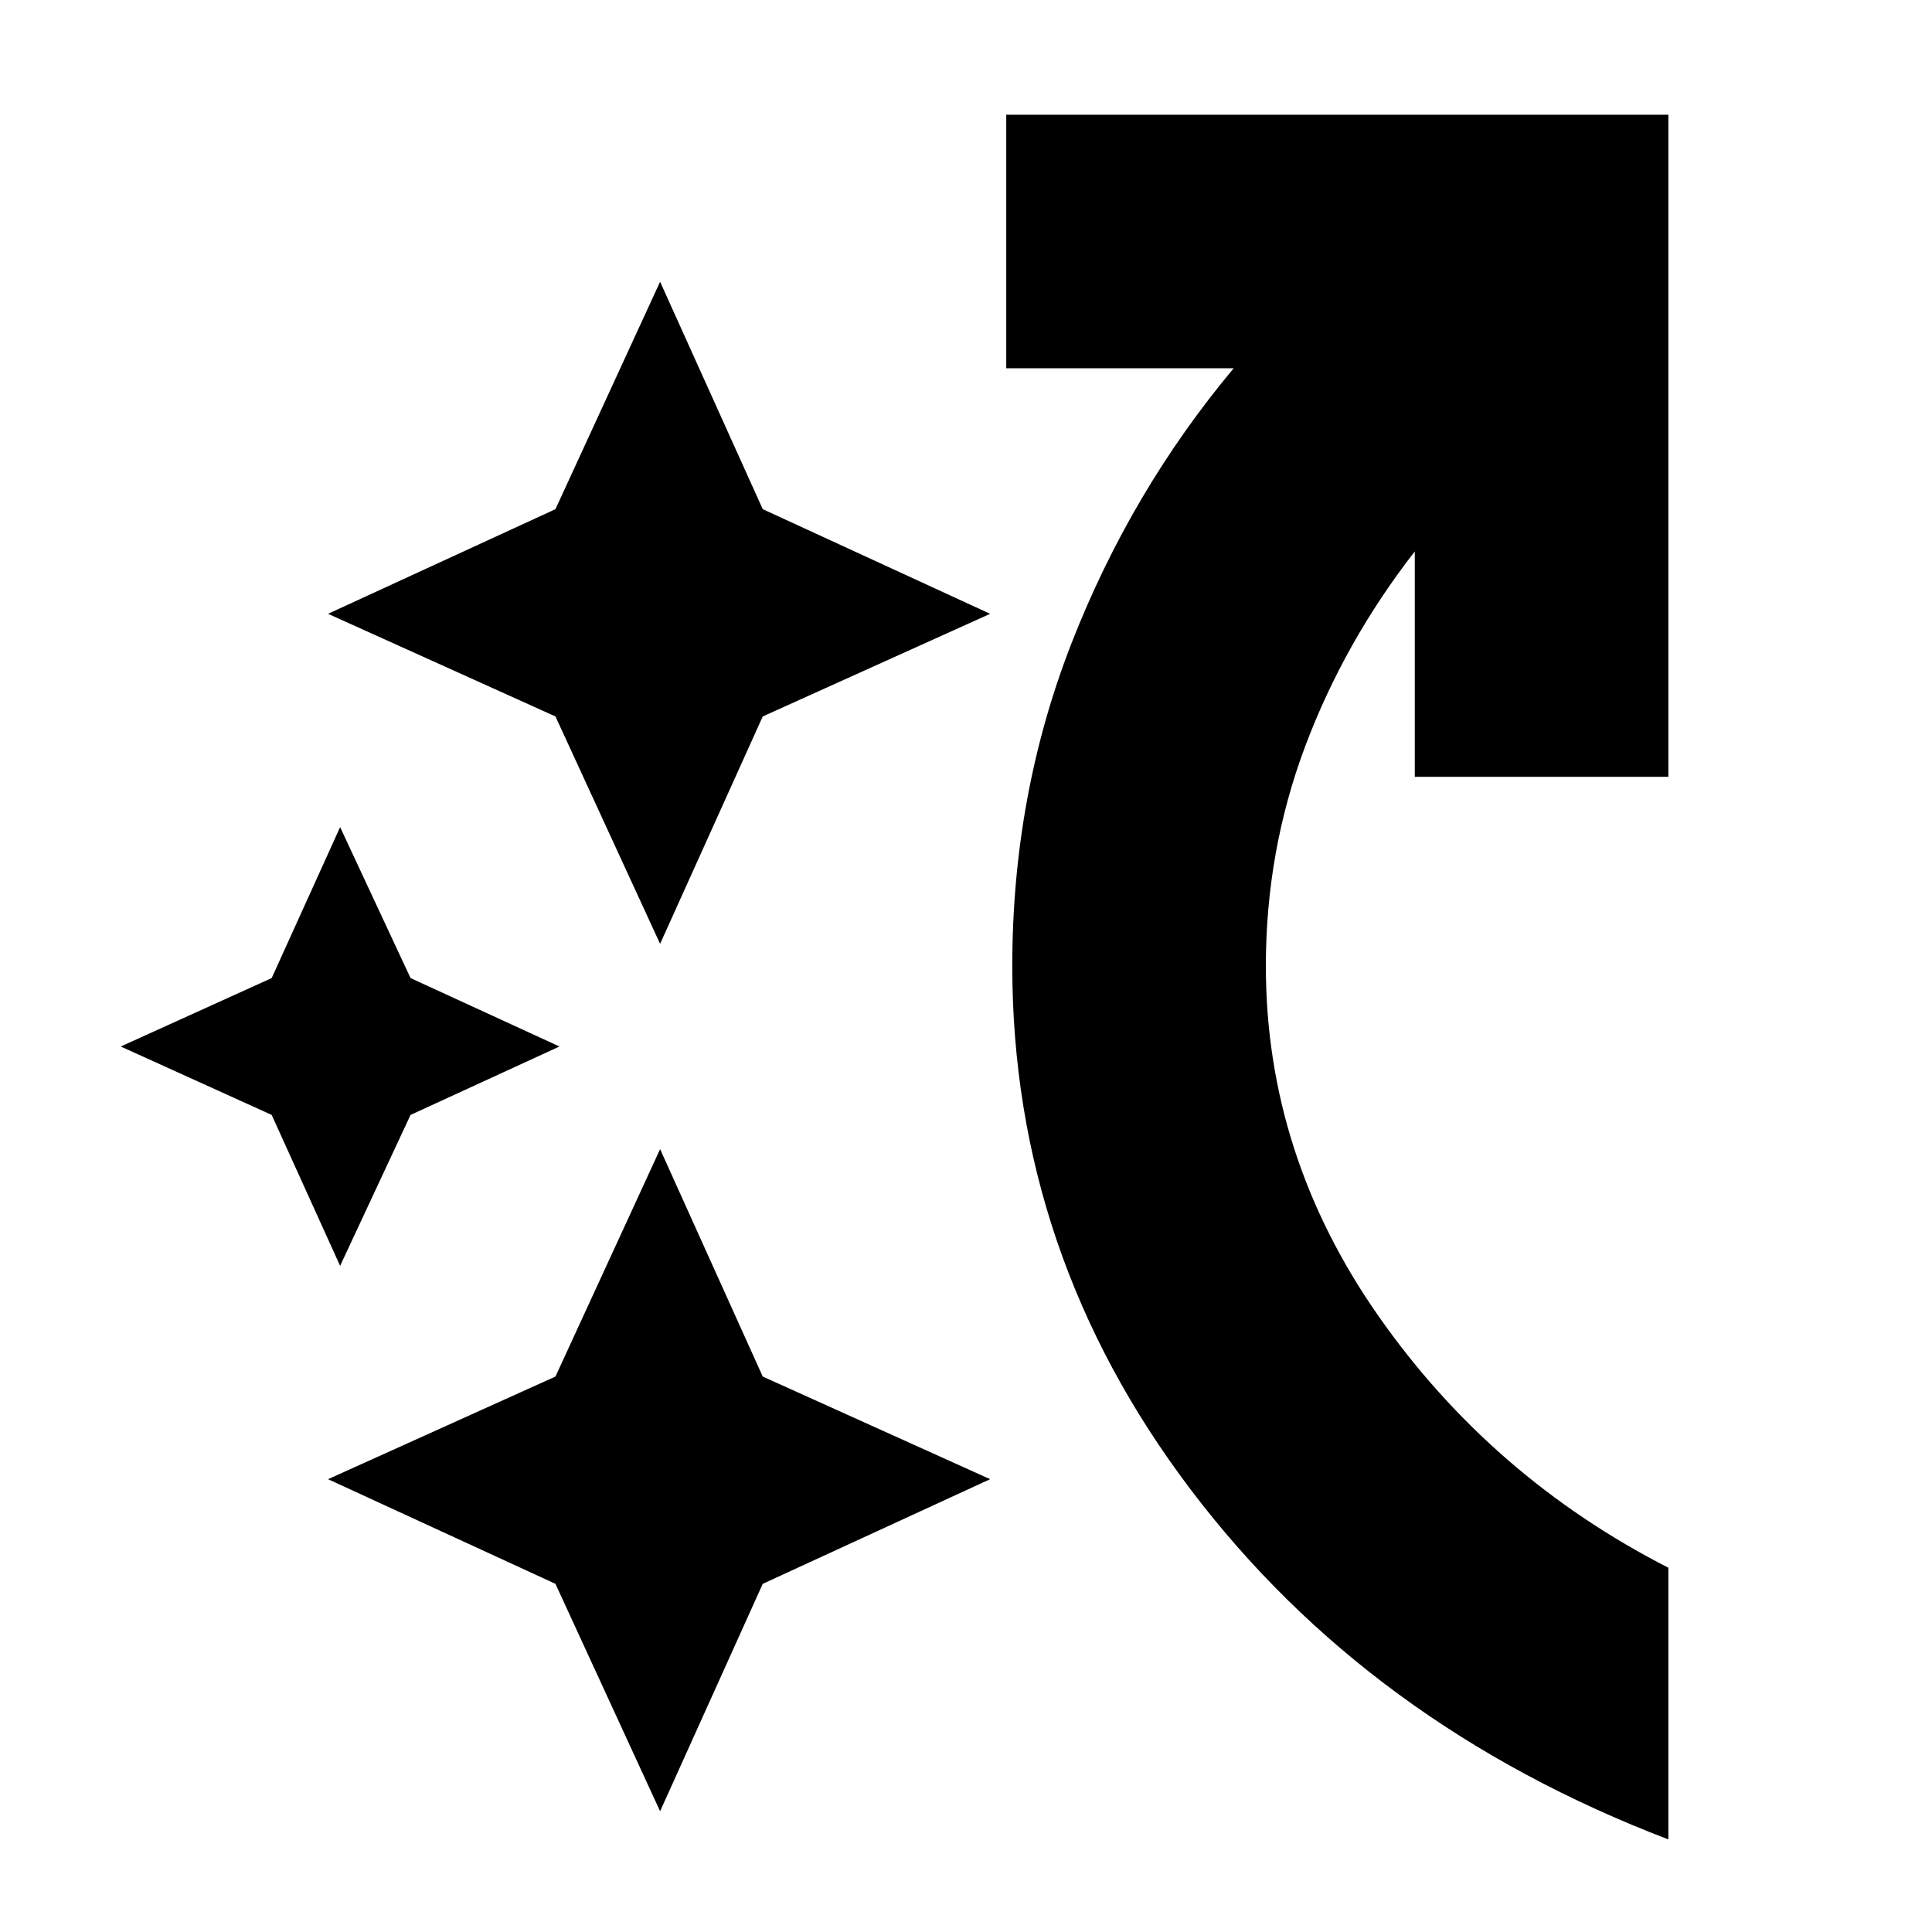 <svg xmlns="http://www.w3.org/2000/svg" height="24" width="24"><path d="M8.2 11.725 6.9 8.9 4.075 7.625 6.9 6.325 8.2 3.5 9.475 6.325 12.3 7.625 9.475 8.9ZM8.2 22.5 6.9 19.675 4.075 18.375 6.9 17.1 8.2 14.275 9.475 17.1 12.3 18.375 9.475 19.675ZM4.225 15.725 3.375 13.85 1.5 13 3.375 12.15 4.225 10.275 5.1 12.15 6.95 13 5.1 13.85ZM20.725 22.85Q17 21.425 14.788 18.5Q12.575 15.575 12.575 12Q12.575 9.875 13.312 7.987Q14.05 6.1 15.325 4.575H12.5V1.425H20.725V9.65H17.575V6.85Q16.7 7.975 16.212 9.275Q15.725 10.575 15.725 12Q15.725 14.35 17.125 16.35Q18.525 18.35 20.725 19.475Z"/></svg>